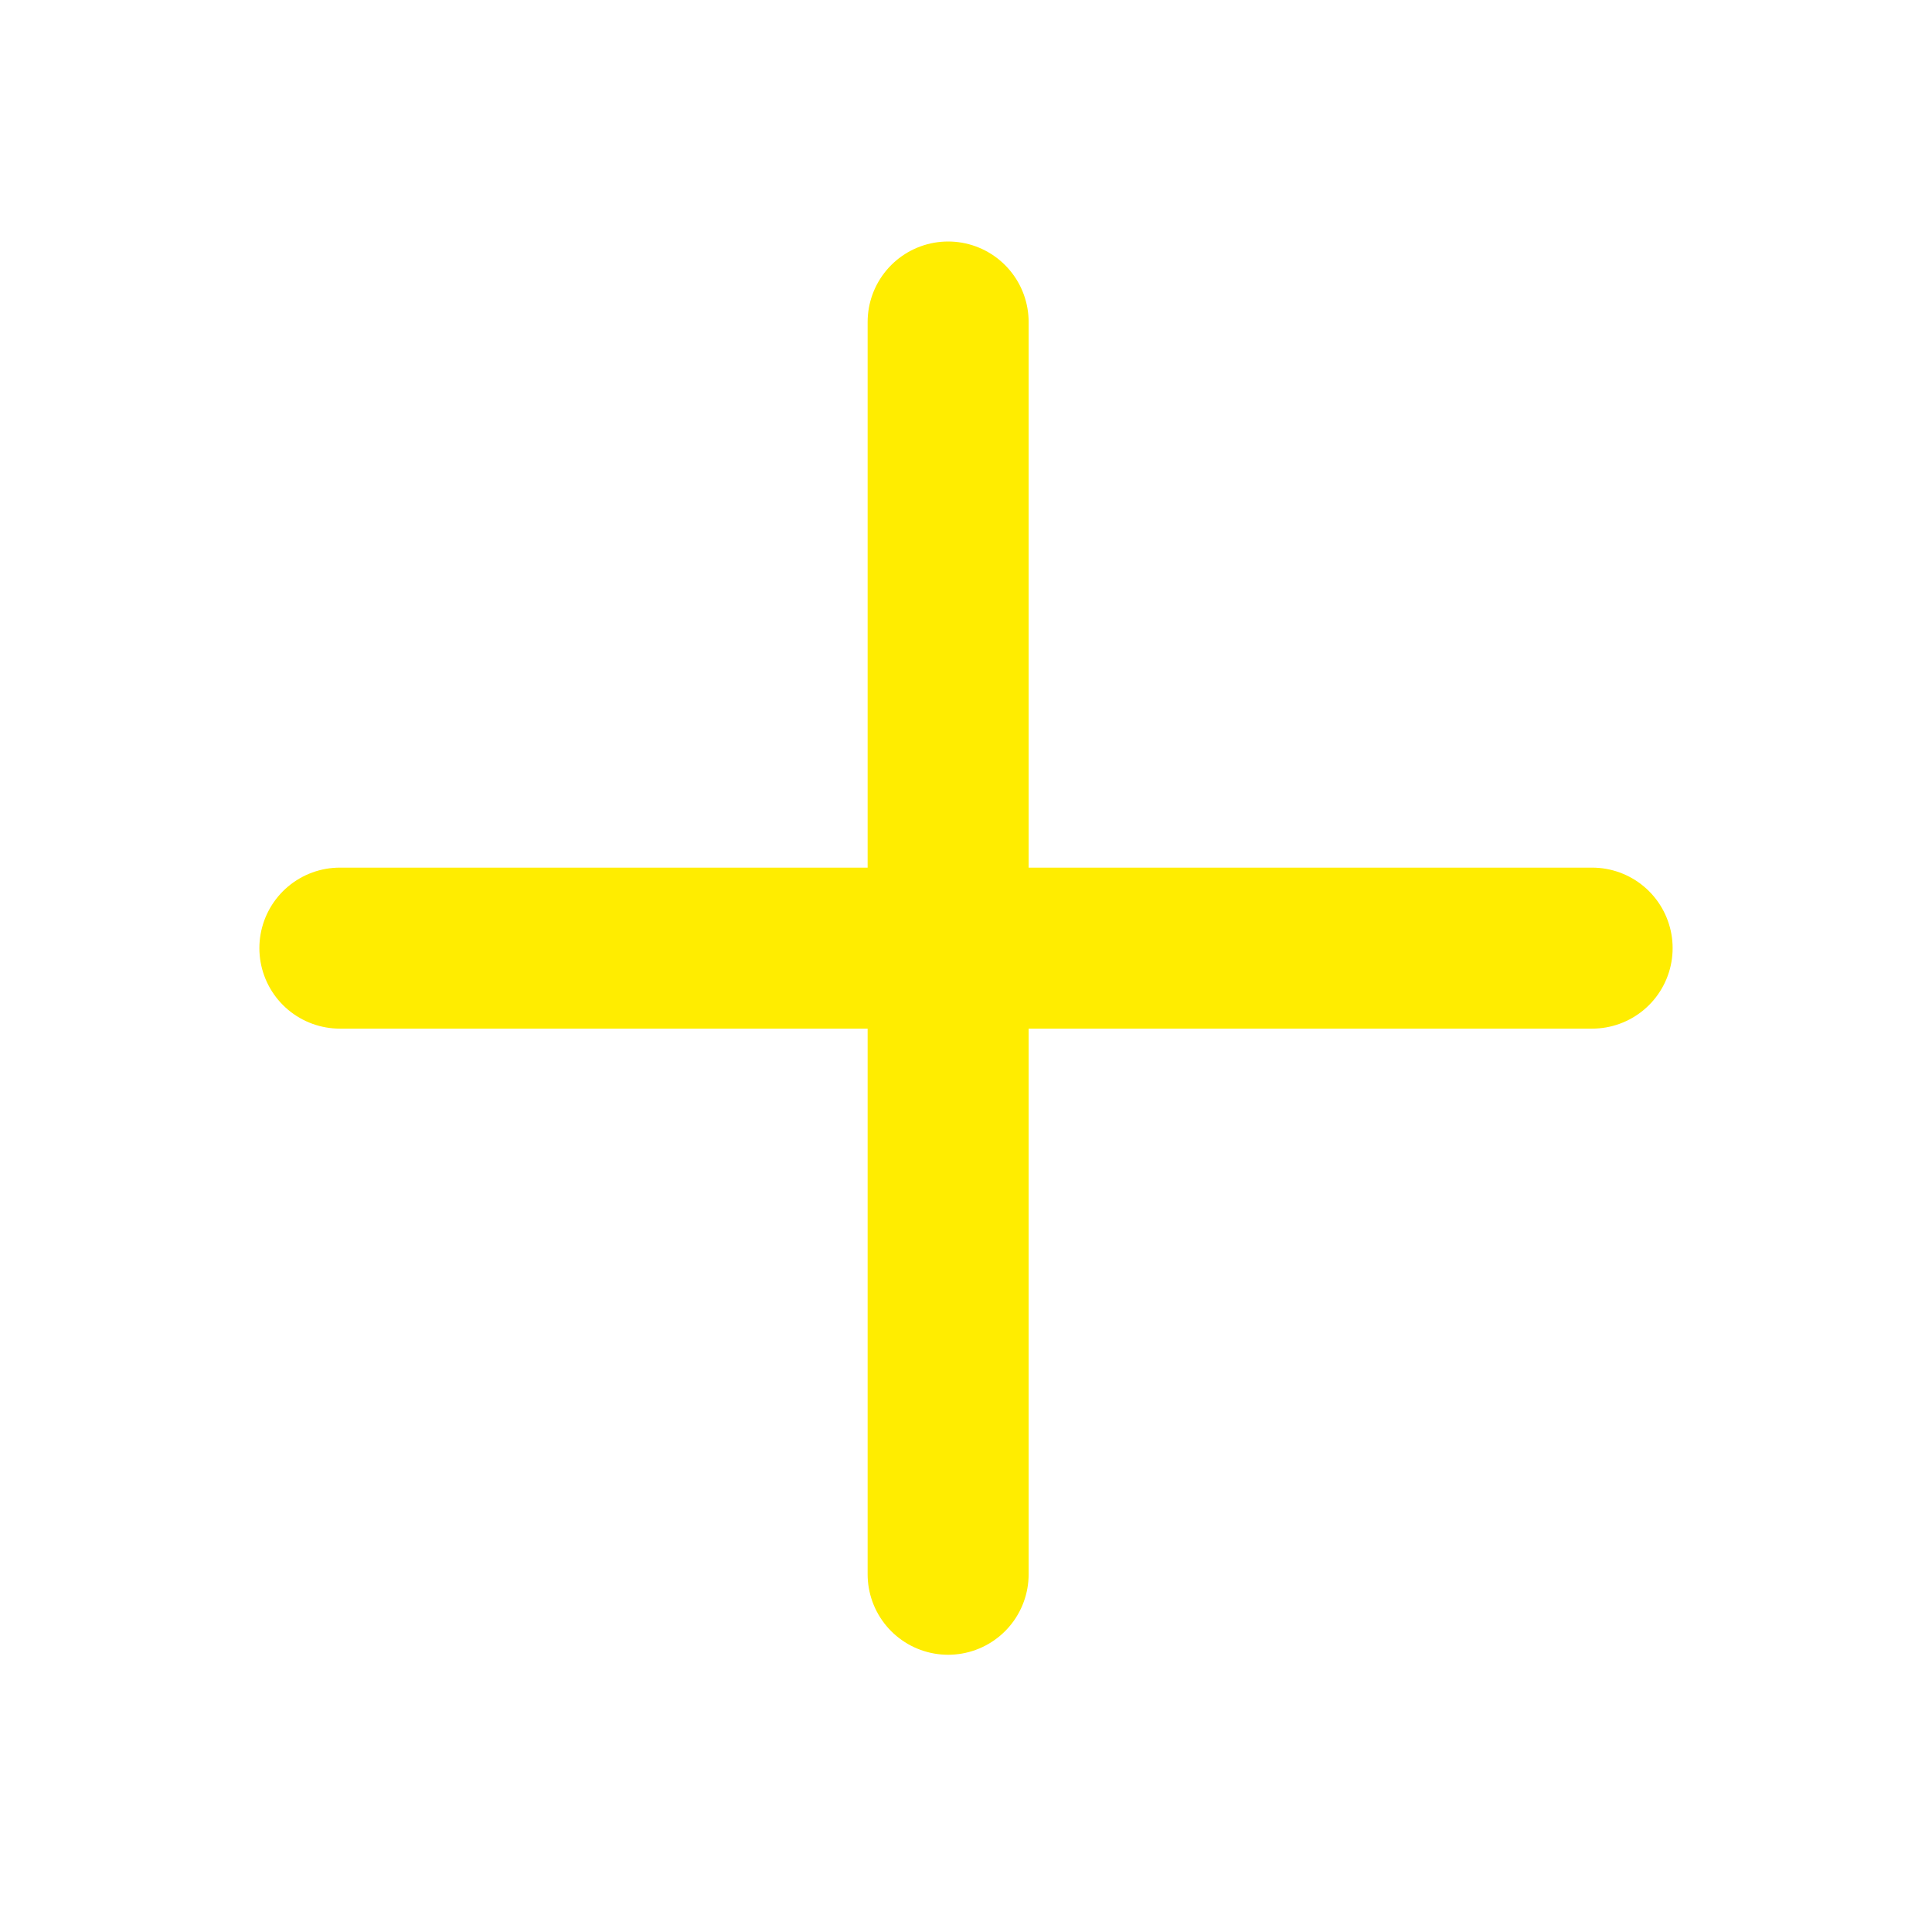 <svg width="12" height="12" viewBox="0 0 12 12" fill="none" xmlns="http://www.w3.org/2000/svg">
<path d="M5.889 2V9.778" stroke="#FFED00" stroke-linecap="round" stroke-linejoin="round"/>
<path d="M9.889 5.889H2.111" stroke="#FFED00" stroke-linecap="round" stroke-linejoin="round"/>
</svg>
